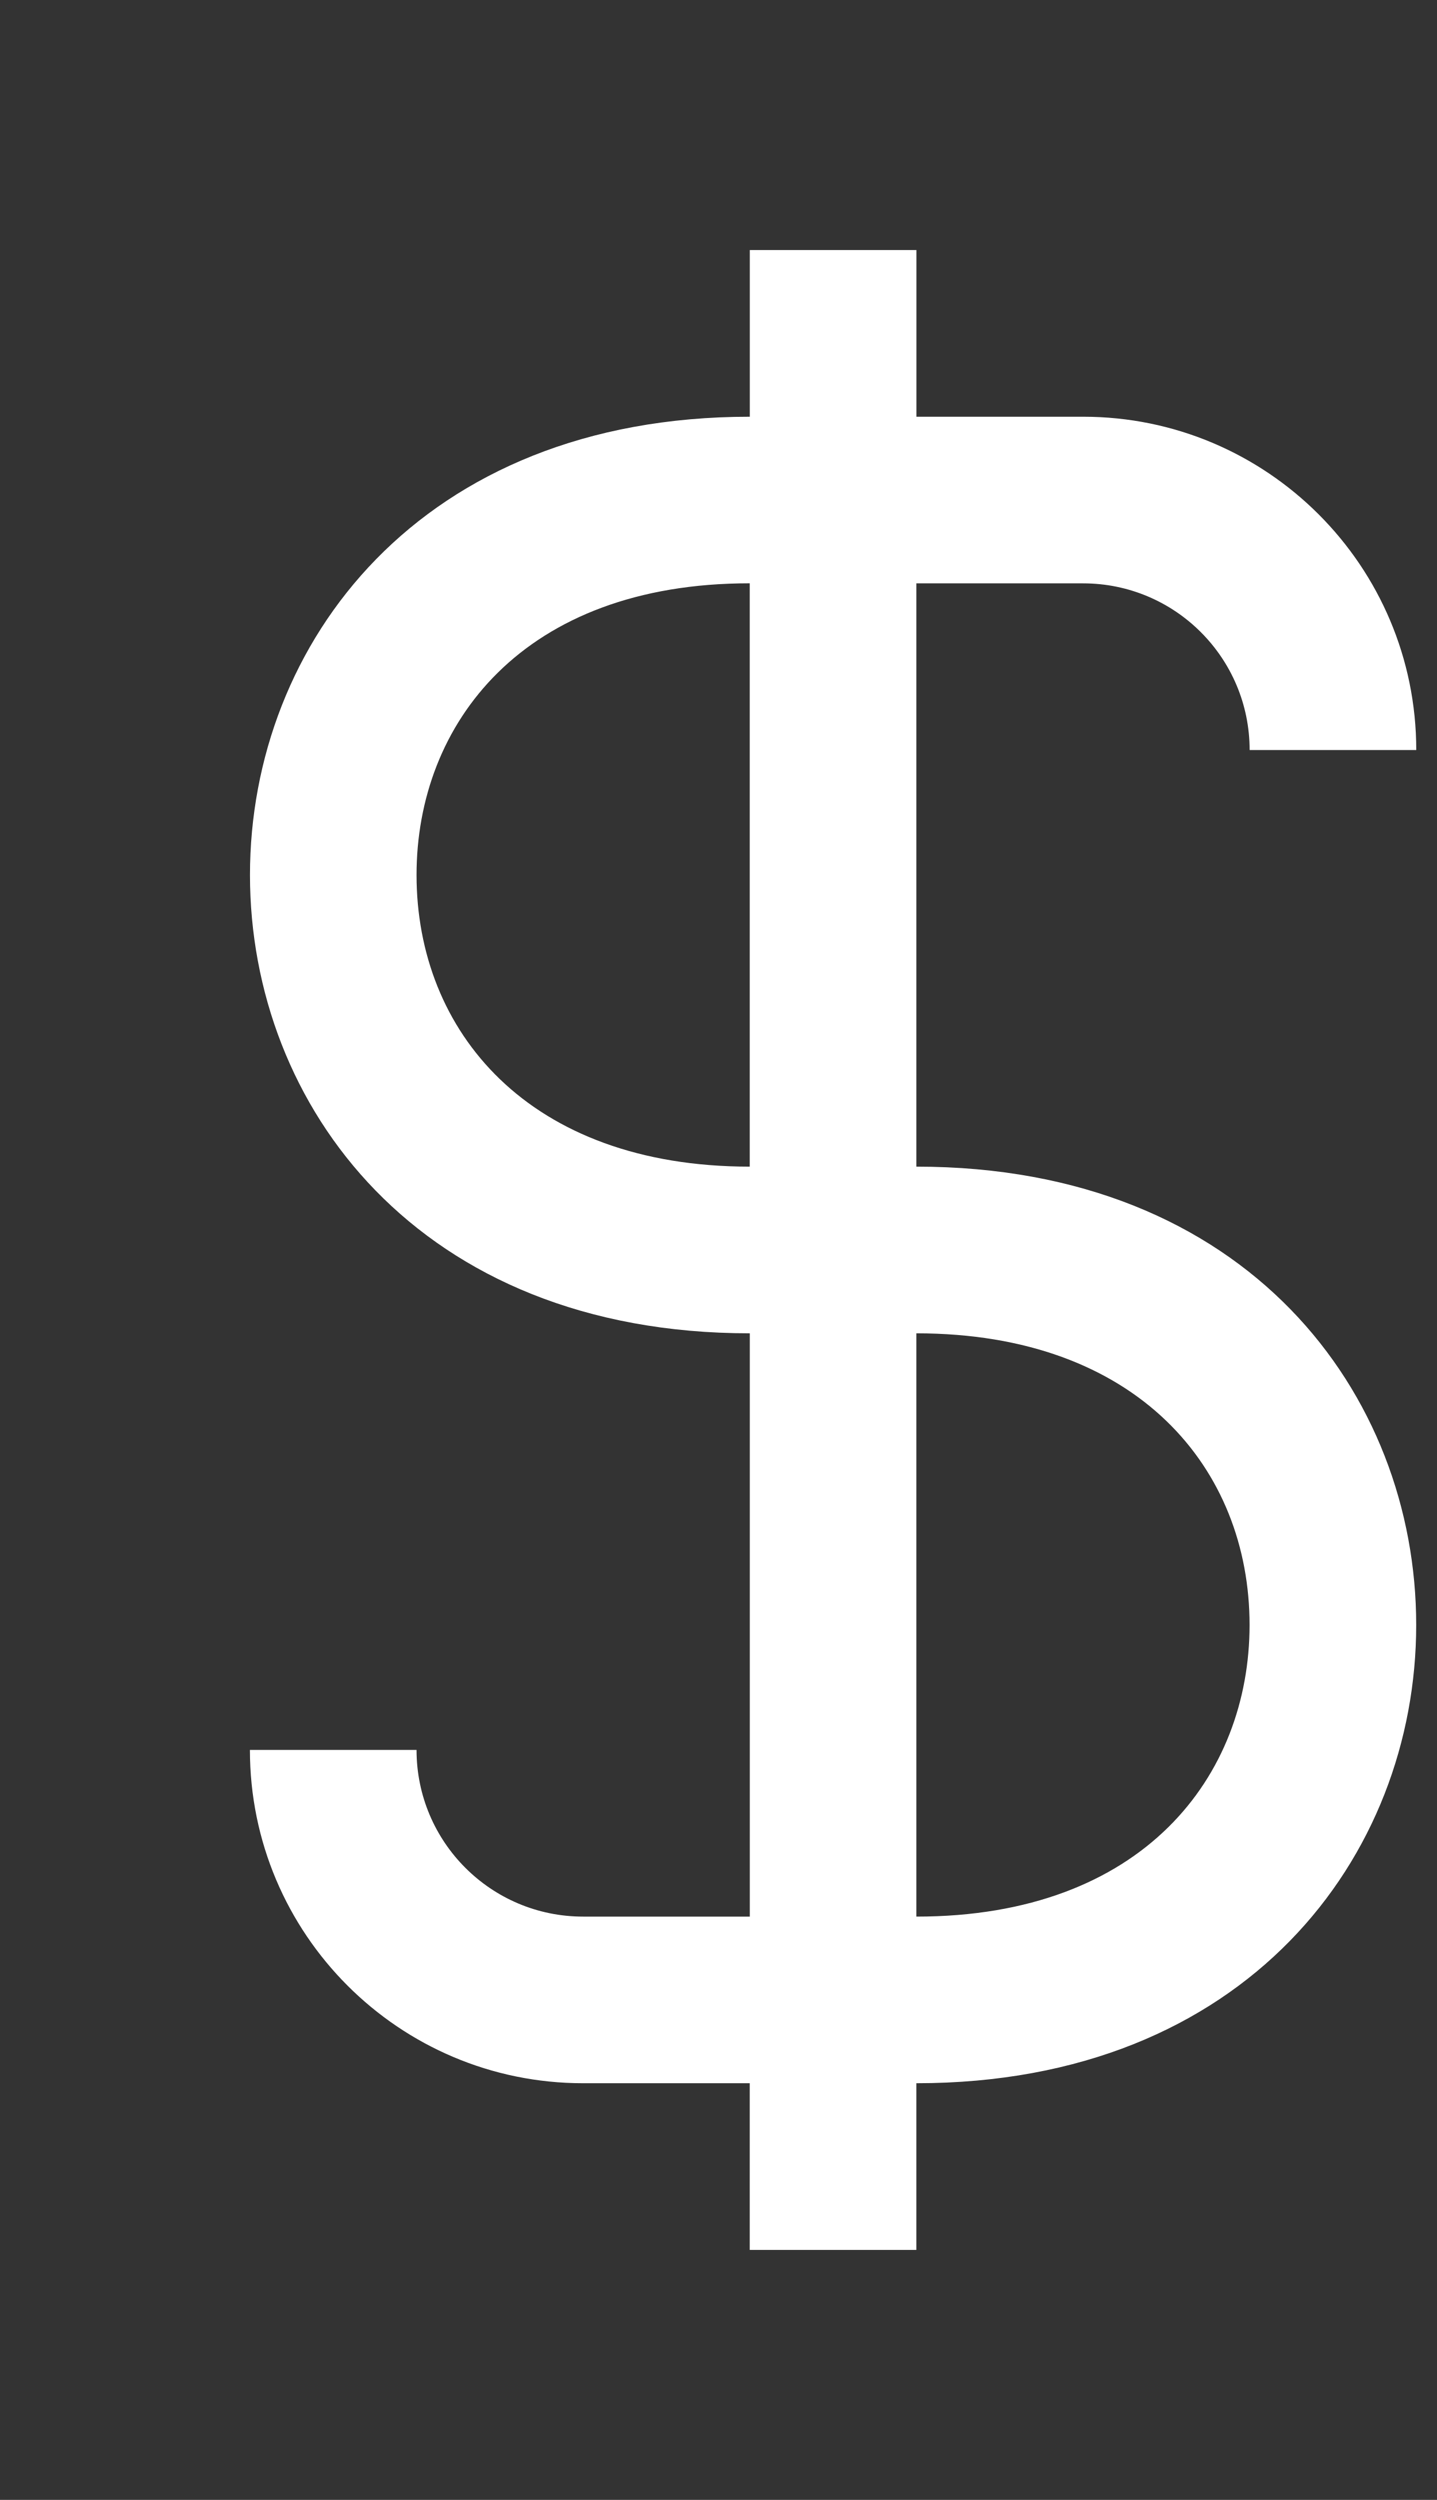 <!-- Generated by IcoMoon.io -->
<svg version="1.1" xmlns="http://www.w3.org/2000/svg" width="23" height="40" viewBox="0 0 23 40">
<rect x="0" y="0" width="23" height="40" fill="#333333" stroke="none"/>
<title>mp-dollar-</title>
<path fill="#fff" d="M12 18.667c-3.548 0-5.333-2.172-5.333-4.667 0-2.412 1.695-4.667 5.333-4.667v9.333zM20 26v0c0 2.412-1.695 4.667-5.333 4.667v-9.333c3.548 0 5.333 2.172 5.333 4.667v0zM22.667 26v0c0-3.691-2.7-7.333-8-7.333v-9.333h2.667c1.473 0 2.667 1.193 2.667 2.667h2.667c0-2.945-2.388-5.333-5.333-5.333h-2.667v-2.667h-2.667v2.667c-5.277 0-8 3.629-8 7.333 0 3.691 2.7 7.333 8 7.333v9.333h-2.667c-1.473 0-2.667-1.193-2.667-2.667h-2.667c0 2.945 2.388 5.333 5.333 5.333h2.667v2.667h2.667v-2.667c5.277 0 8-3.629 8-7.333v0z"></path>
</svg>
